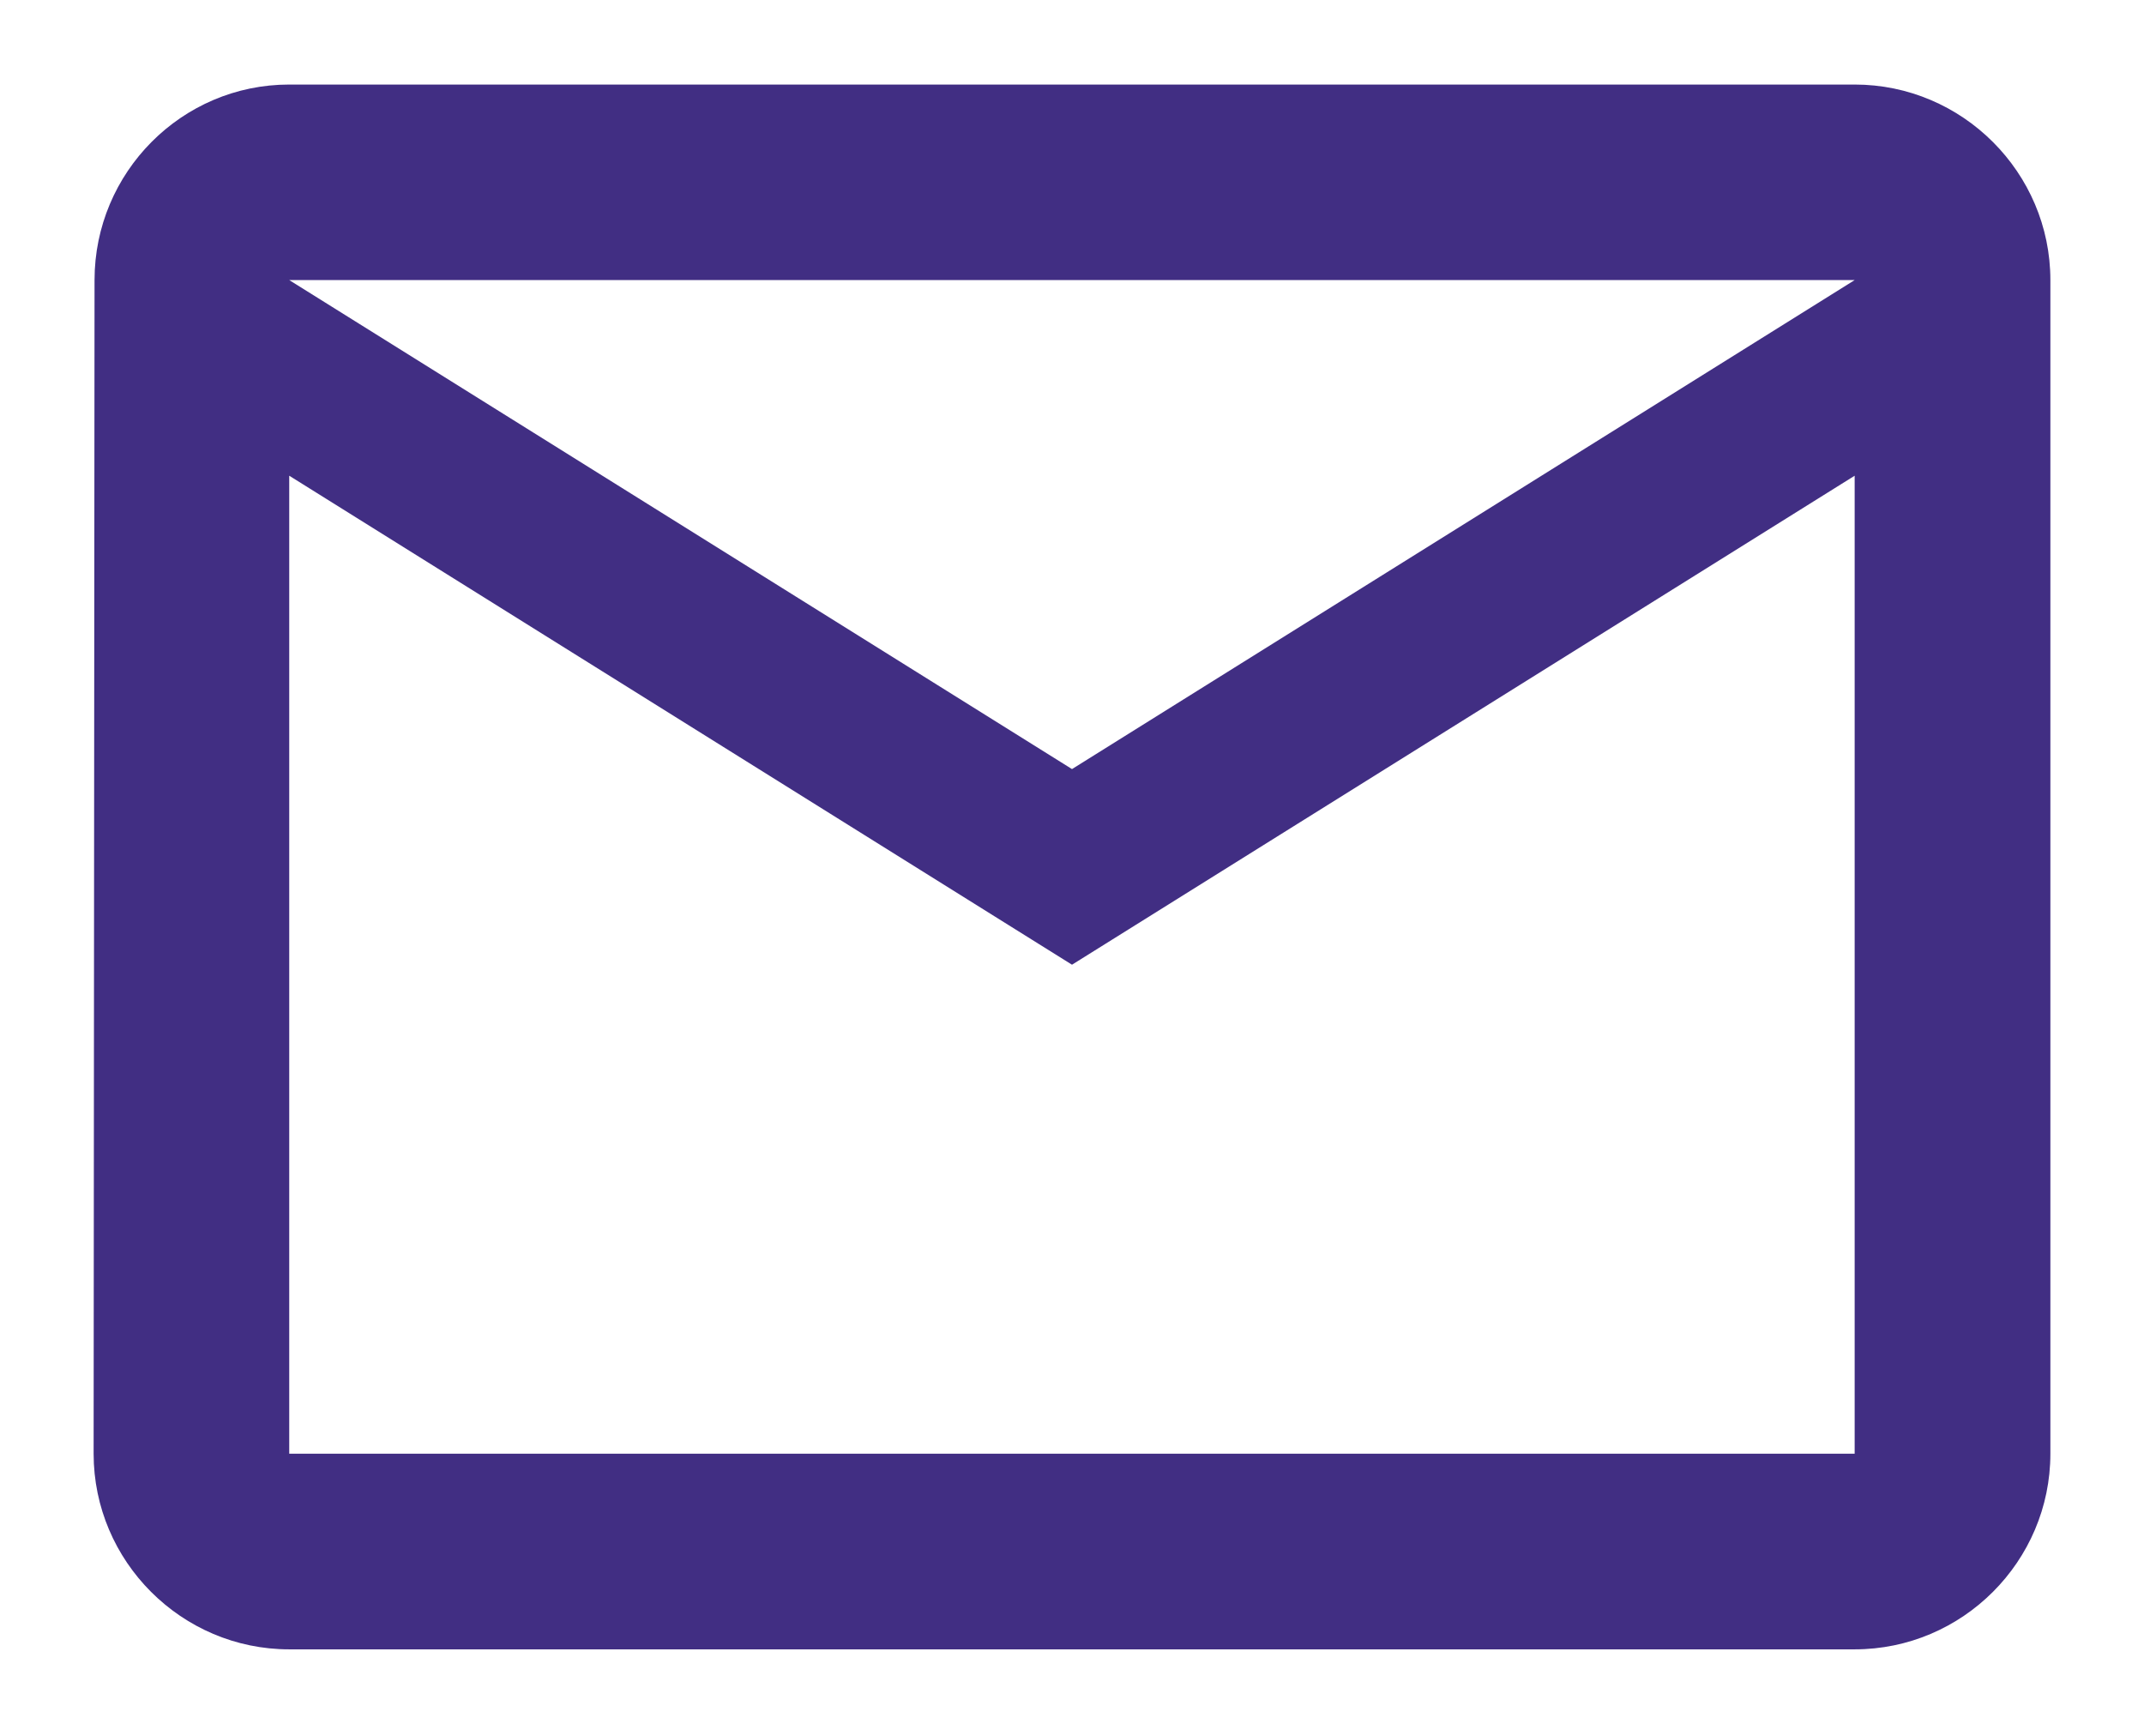 <svg width="21" height="17" viewBox="0 0 21 17" fill="none" xmlns="http://www.w3.org/2000/svg">
<path d="M18.166 0.828H2.833C1.779 0.828 0.926 1.69 0.926 2.743L0.917 14.237C0.917 15.291 1.779 16.153 2.833 16.153H18.166C19.221 16.153 20.083 15.291 20.083 14.237V2.743C20.083 1.69 19.221 0.828 18.166 0.828ZM18.166 14.237H2.833V4.659L10.5 9.448L18.166 4.659V14.237ZM10.5 7.532L2.833 2.743H18.166L10.5 7.532Z" fill="#412E83"/>
</svg>
